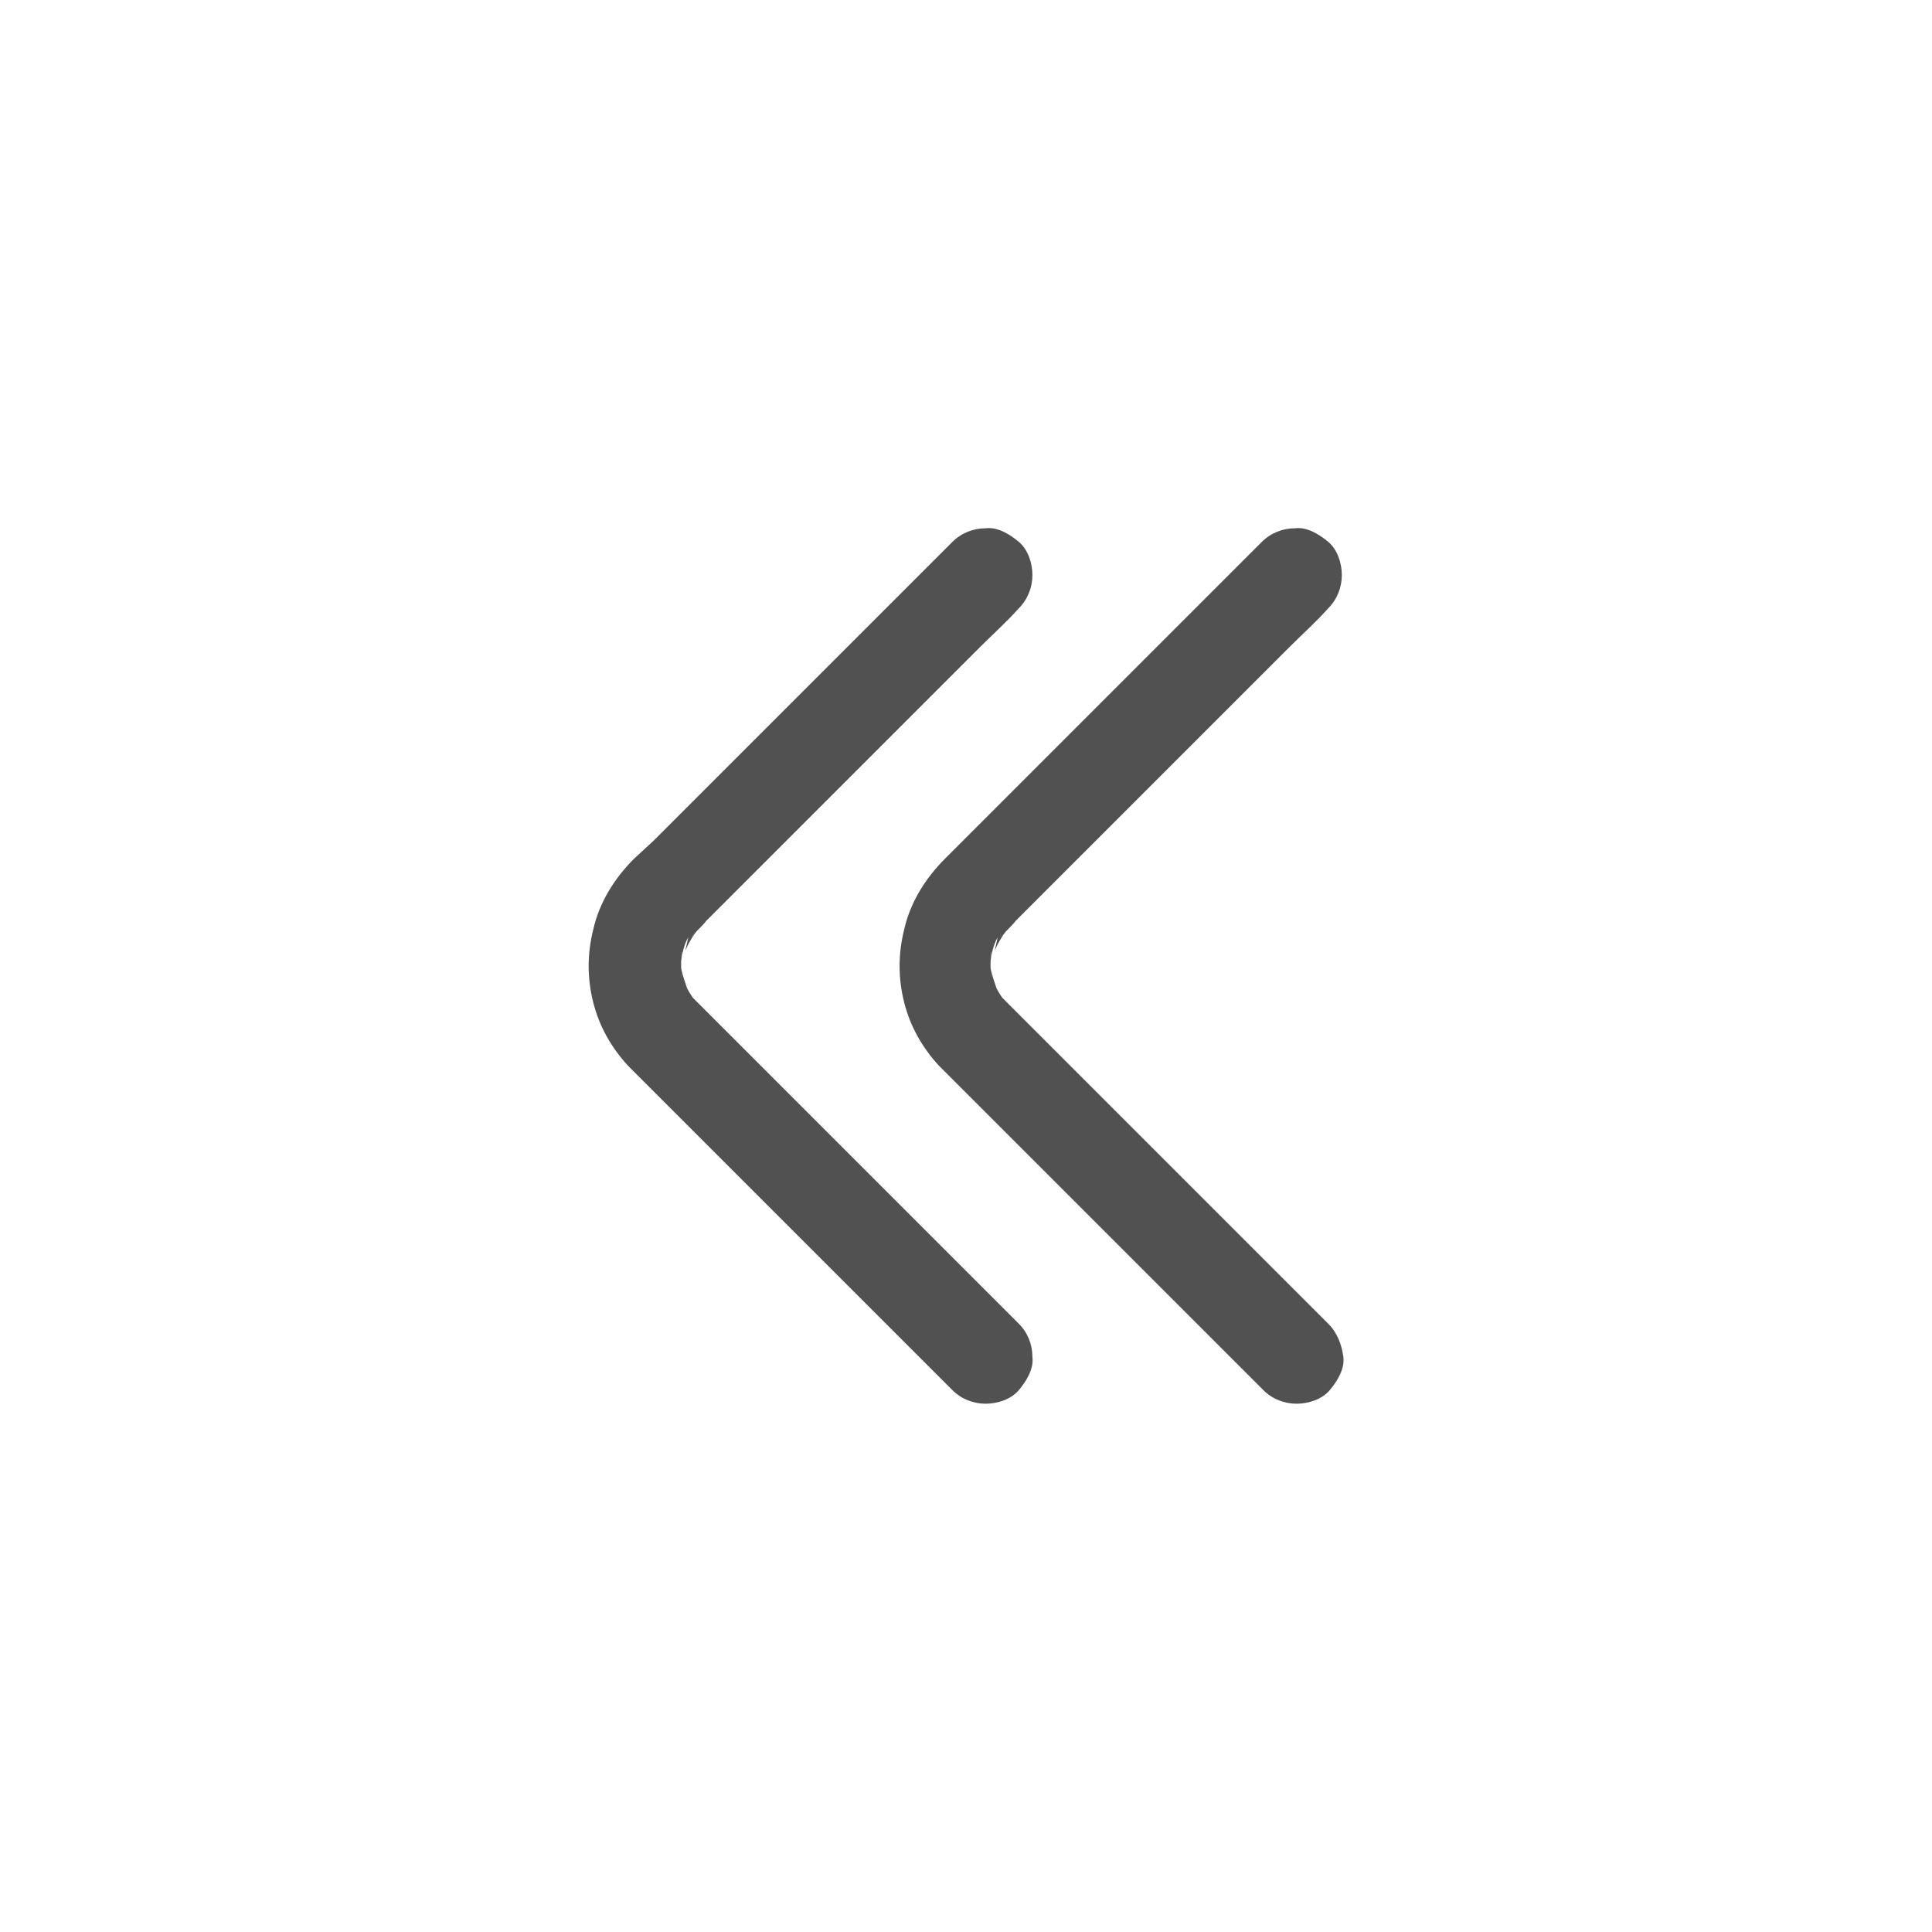 <?xml version="1.0" standalone="no"?><!DOCTYPE svg PUBLIC "-//W3C//DTD SVG 1.1//EN" "http://www.w3.org/Graphics/SVG/1.1/DTD/svg11.dtd"><svg t="1706013723709" class="icon" viewBox="0 0 1024 1024" version="1.1" xmlns="http://www.w3.org/2000/svg" p-id="25660" xmlns:xlink="http://www.w3.org/1999/xlink" width="200" height="200"><path d="M540 701.6l-17.6-17.6-40.8-40.8-49.6-49.6-42.4-42.4-19.2-19.2-4.8-4.8c1.6 1.6 2.4 3.2 4 4.8-3.2-4-5.6-8-7.2-12l2.4 5.6c-1.6-4.8-3.2-8.8-4-13.6 0 2.4 0.8 4.8 0.8 6.4-0.8-4.8-0.8-9.6 0-14.4 0 2.4-0.8 4.8-0.8 6.4 0.8-4.8 1.6-9.6 4-13.6l-1.6 7.2c1.6-4 4-8 7.2-12-1.6 1.6-2.4 3.2-4 4.8 2.4-3.2 5.6-5.6 8-8.8l12-12 40-40 49.6-49.6 43.2-43.2c7.2-7.2 14.4-13.6 20.8-20.8 4.8-4.8 7.2-11.2 7.2-17.6 0-6.4-2.4-13.6-7.2-17.6-4.8-4-11.2-8-17.6-7.2-6.4 0-12.8 2.4-17.6 7.2l-20 20-45.6 45.6-52.8 52.8-40 40-10.4 9.6c-10.4 10.4-18.4 23.2-21.6 37.6-3.2 12.8-3.2 25.6 0 38.4 3.2 12.8 9.6 24 18.4 33.6l7.2 7.2 34.4 34.4 51.2 51.2 49.6 49.6 28 28 1.6 1.6c4.8 4.8 11.2 7.2 17.6 7.2 6.4 0 13.6-2.4 17.6-7.2 4-4.8 8-11.2 7.2-17.6 0-6.4-2.4-12.8-7.2-17.6z" fill="#515151" p-id="25661"></path><path d="M704 701.6l-17.6-17.6-40.8-40.8-49.6-49.6-42.4-42.4-19.2-19.2-4.8-4.8c1.6 1.6 2.4 3.2 4 4.8-3.2-4-5.6-8-7.2-12l2.4 5.6c-1.6-4.8-3.2-8.8-4-13.6 0 2.4 0.8 4.8 0.8 6.4-0.8-4.8-0.8-9.6 0-14.4 0 2.4-0.8 4.8-0.8 6.4 0.8-4.8 1.6-9.6 4-13.6l-1.6 7.2c1.6-4 4-8 7.2-12-1.6 1.6-2.4 3.2-4 4.8 2.4-3.2 5.6-5.6 8-8.8l12-12 40-40 49.6-49.6 43.2-43.2c7.2-7.2 14.4-13.6 20.8-20.8 4.8-4.8 7.2-11.2 7.2-17.6 0-6.4-2.4-13.6-7.2-17.6-4.8-4-11.2-8-17.6-7.2-6.4 0-12.8 2.4-17.6 7.2l-20 20-45.6 45.6-52.8 52.8-40 40-9.6 9.6c-10.4 10.4-18.4 23.2-21.6 37.6-3.2 12.8-3.2 25.6 0 38.4 3.2 12.8 9.6 24 18.4 33.6l7.2 7.2 34.4 34.4 51.2 51.2 49.6 49.6 28 28 1.6 1.6c4.8 4.8 11.2 7.2 17.6 7.2 6.4 0 13.6-2.4 17.6-7.2 4-4.8 8-11.2 7.2-17.6-0.8-6.4-3.2-12.8-8-17.6z" fill="#515151" p-id="25662"></path></svg>